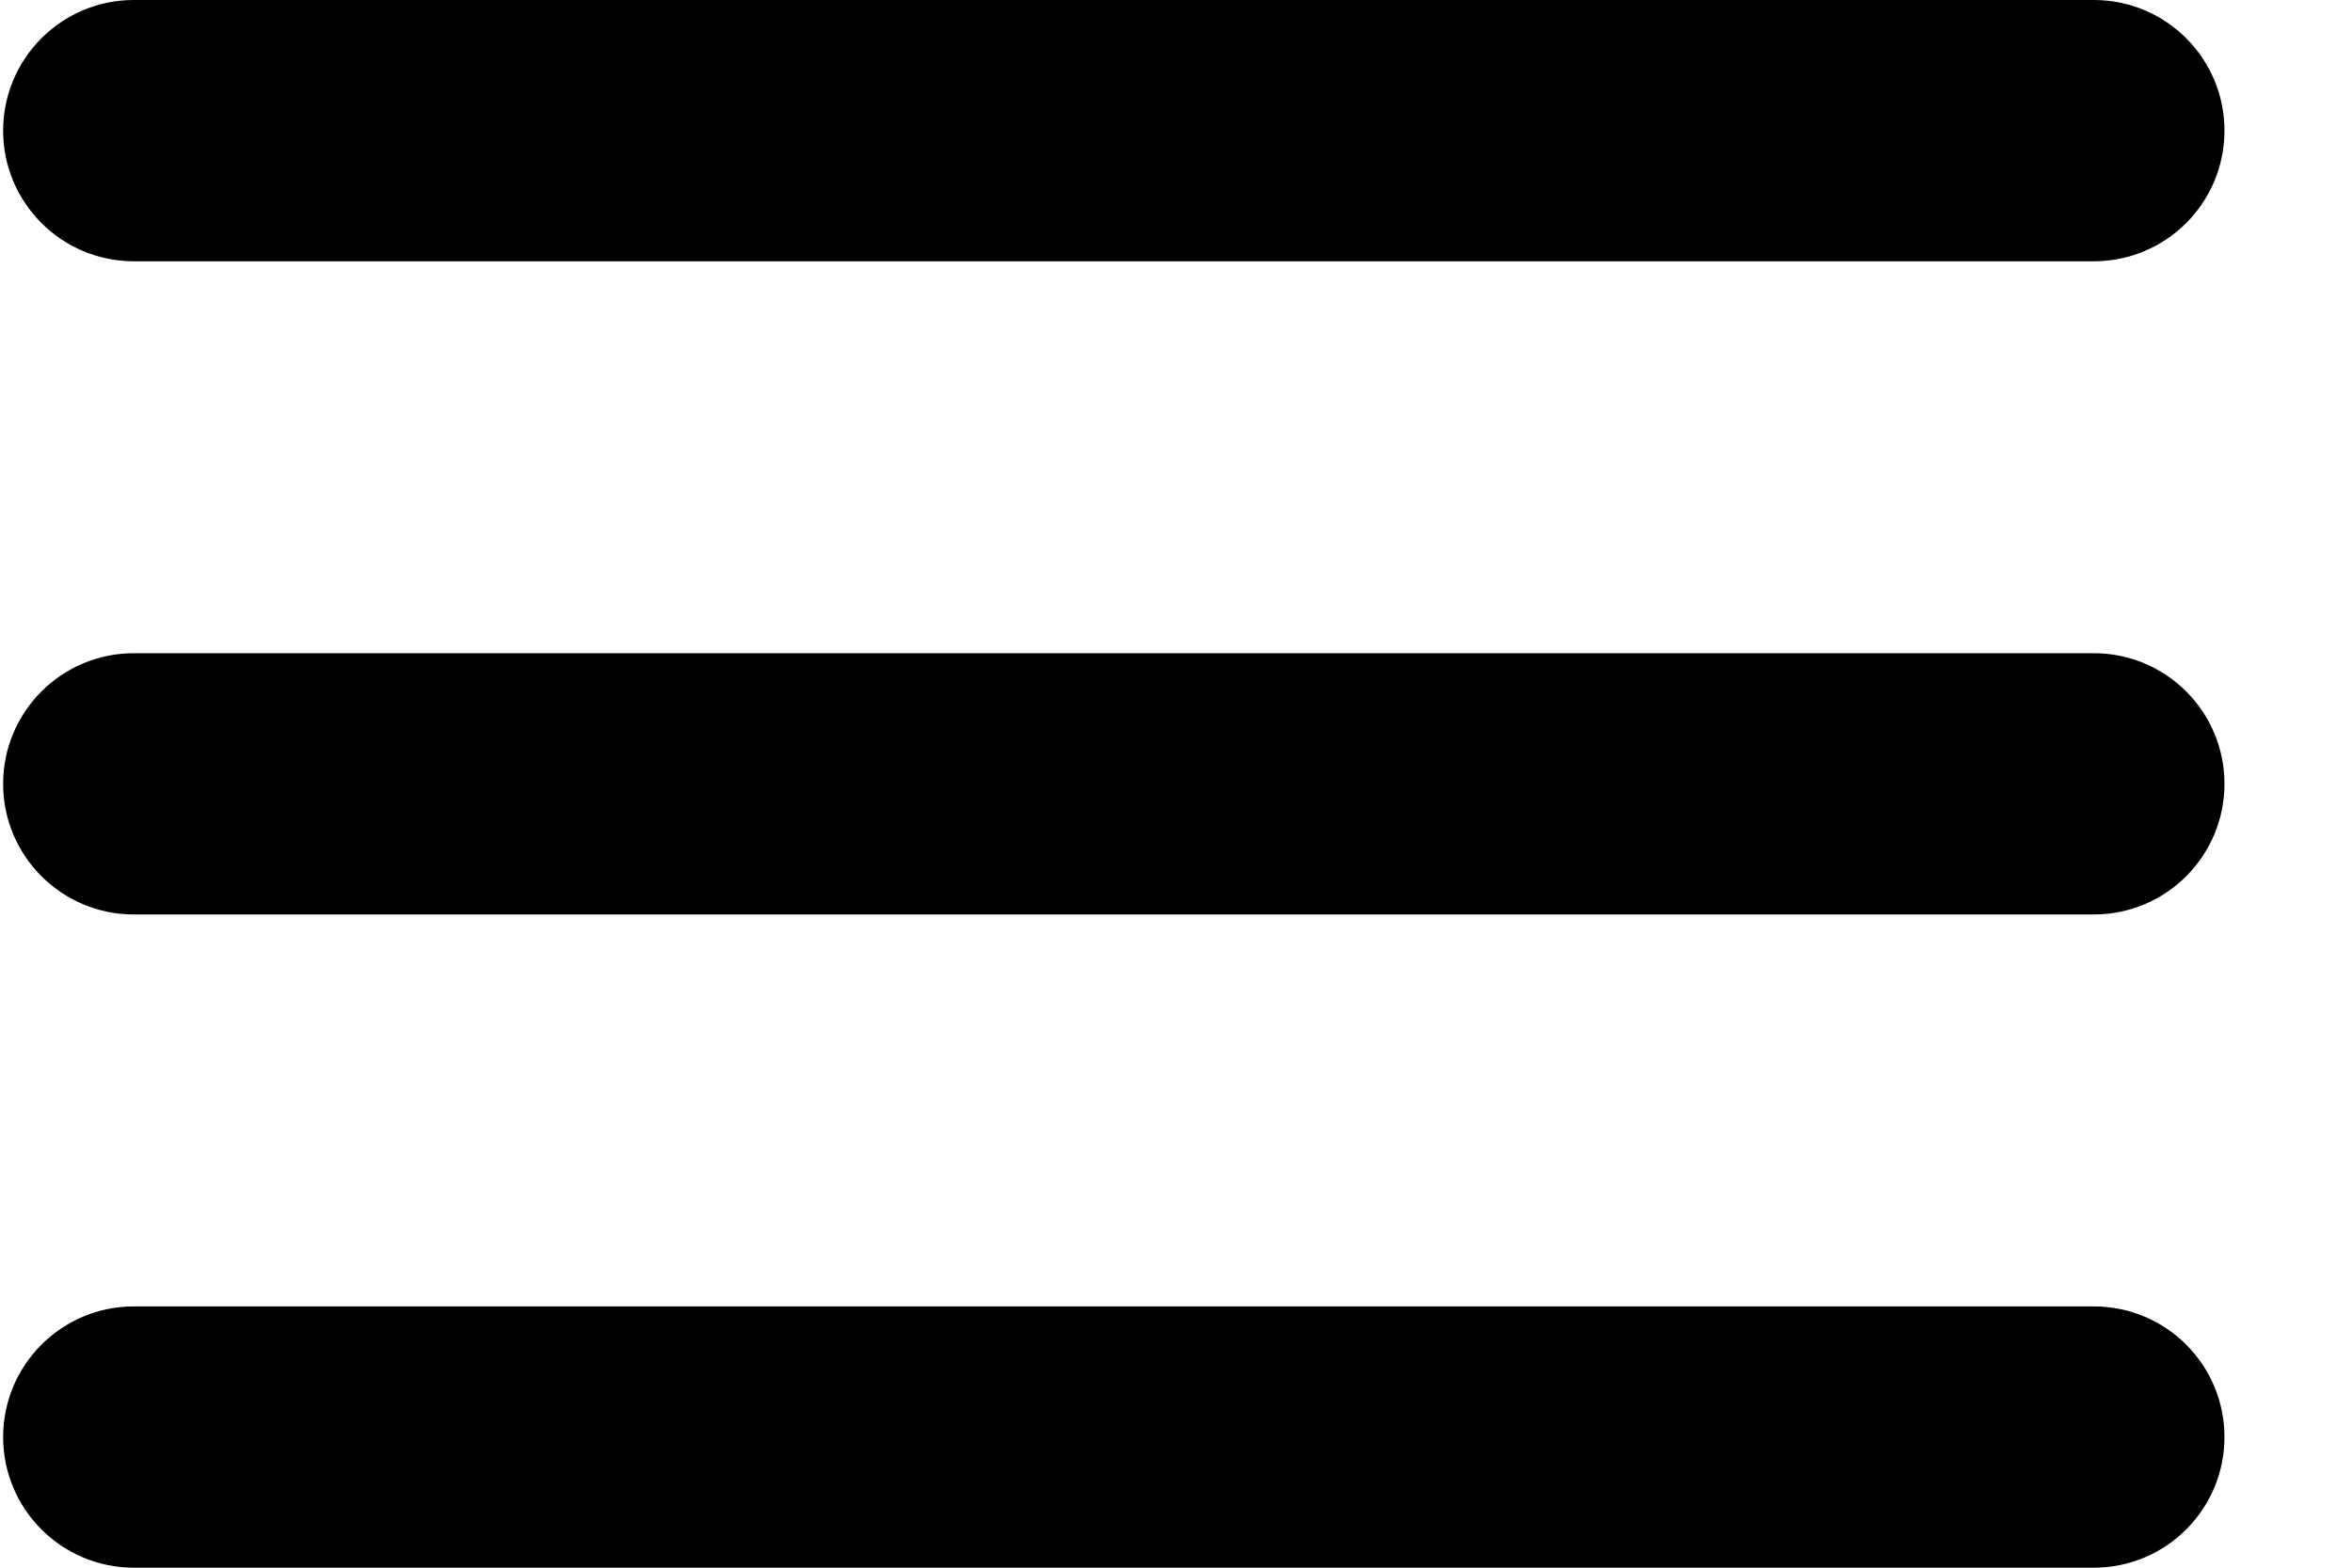<svg width="18" height="12" viewBox="0 0 18 12" fill="none" xmlns="http://www.w3.org/2000/svg">
<path fill-rule="evenodd" clip-rule="evenodd" d="M0.024 1C0.024 0.448 0.472 0 1.024 0H16.024C16.577 0 17.024 0.448 17.024 1C17.024 1.552 16.577 2 16.024 2H1.024C0.472 2 0.024 1.552 0.024 1ZM0.024 6C0.024 5.448 0.472 5 1.024 5H16.024C16.577 5 17.024 5.448 17.024 6C17.024 6.552 16.577 7 16.024 7H1.024C0.472 7 0.024 6.552 0.024 6ZM0.024 11C0.024 10.448 0.472 10 1.024 10H16.024C16.577 10 17.024 10.448 17.024 11C17.024 11.552 16.577 12 16.024 12H1.024C0.472 12 0.024 11.552 0.024 11Z" fill="currentColor"/>
</svg>
